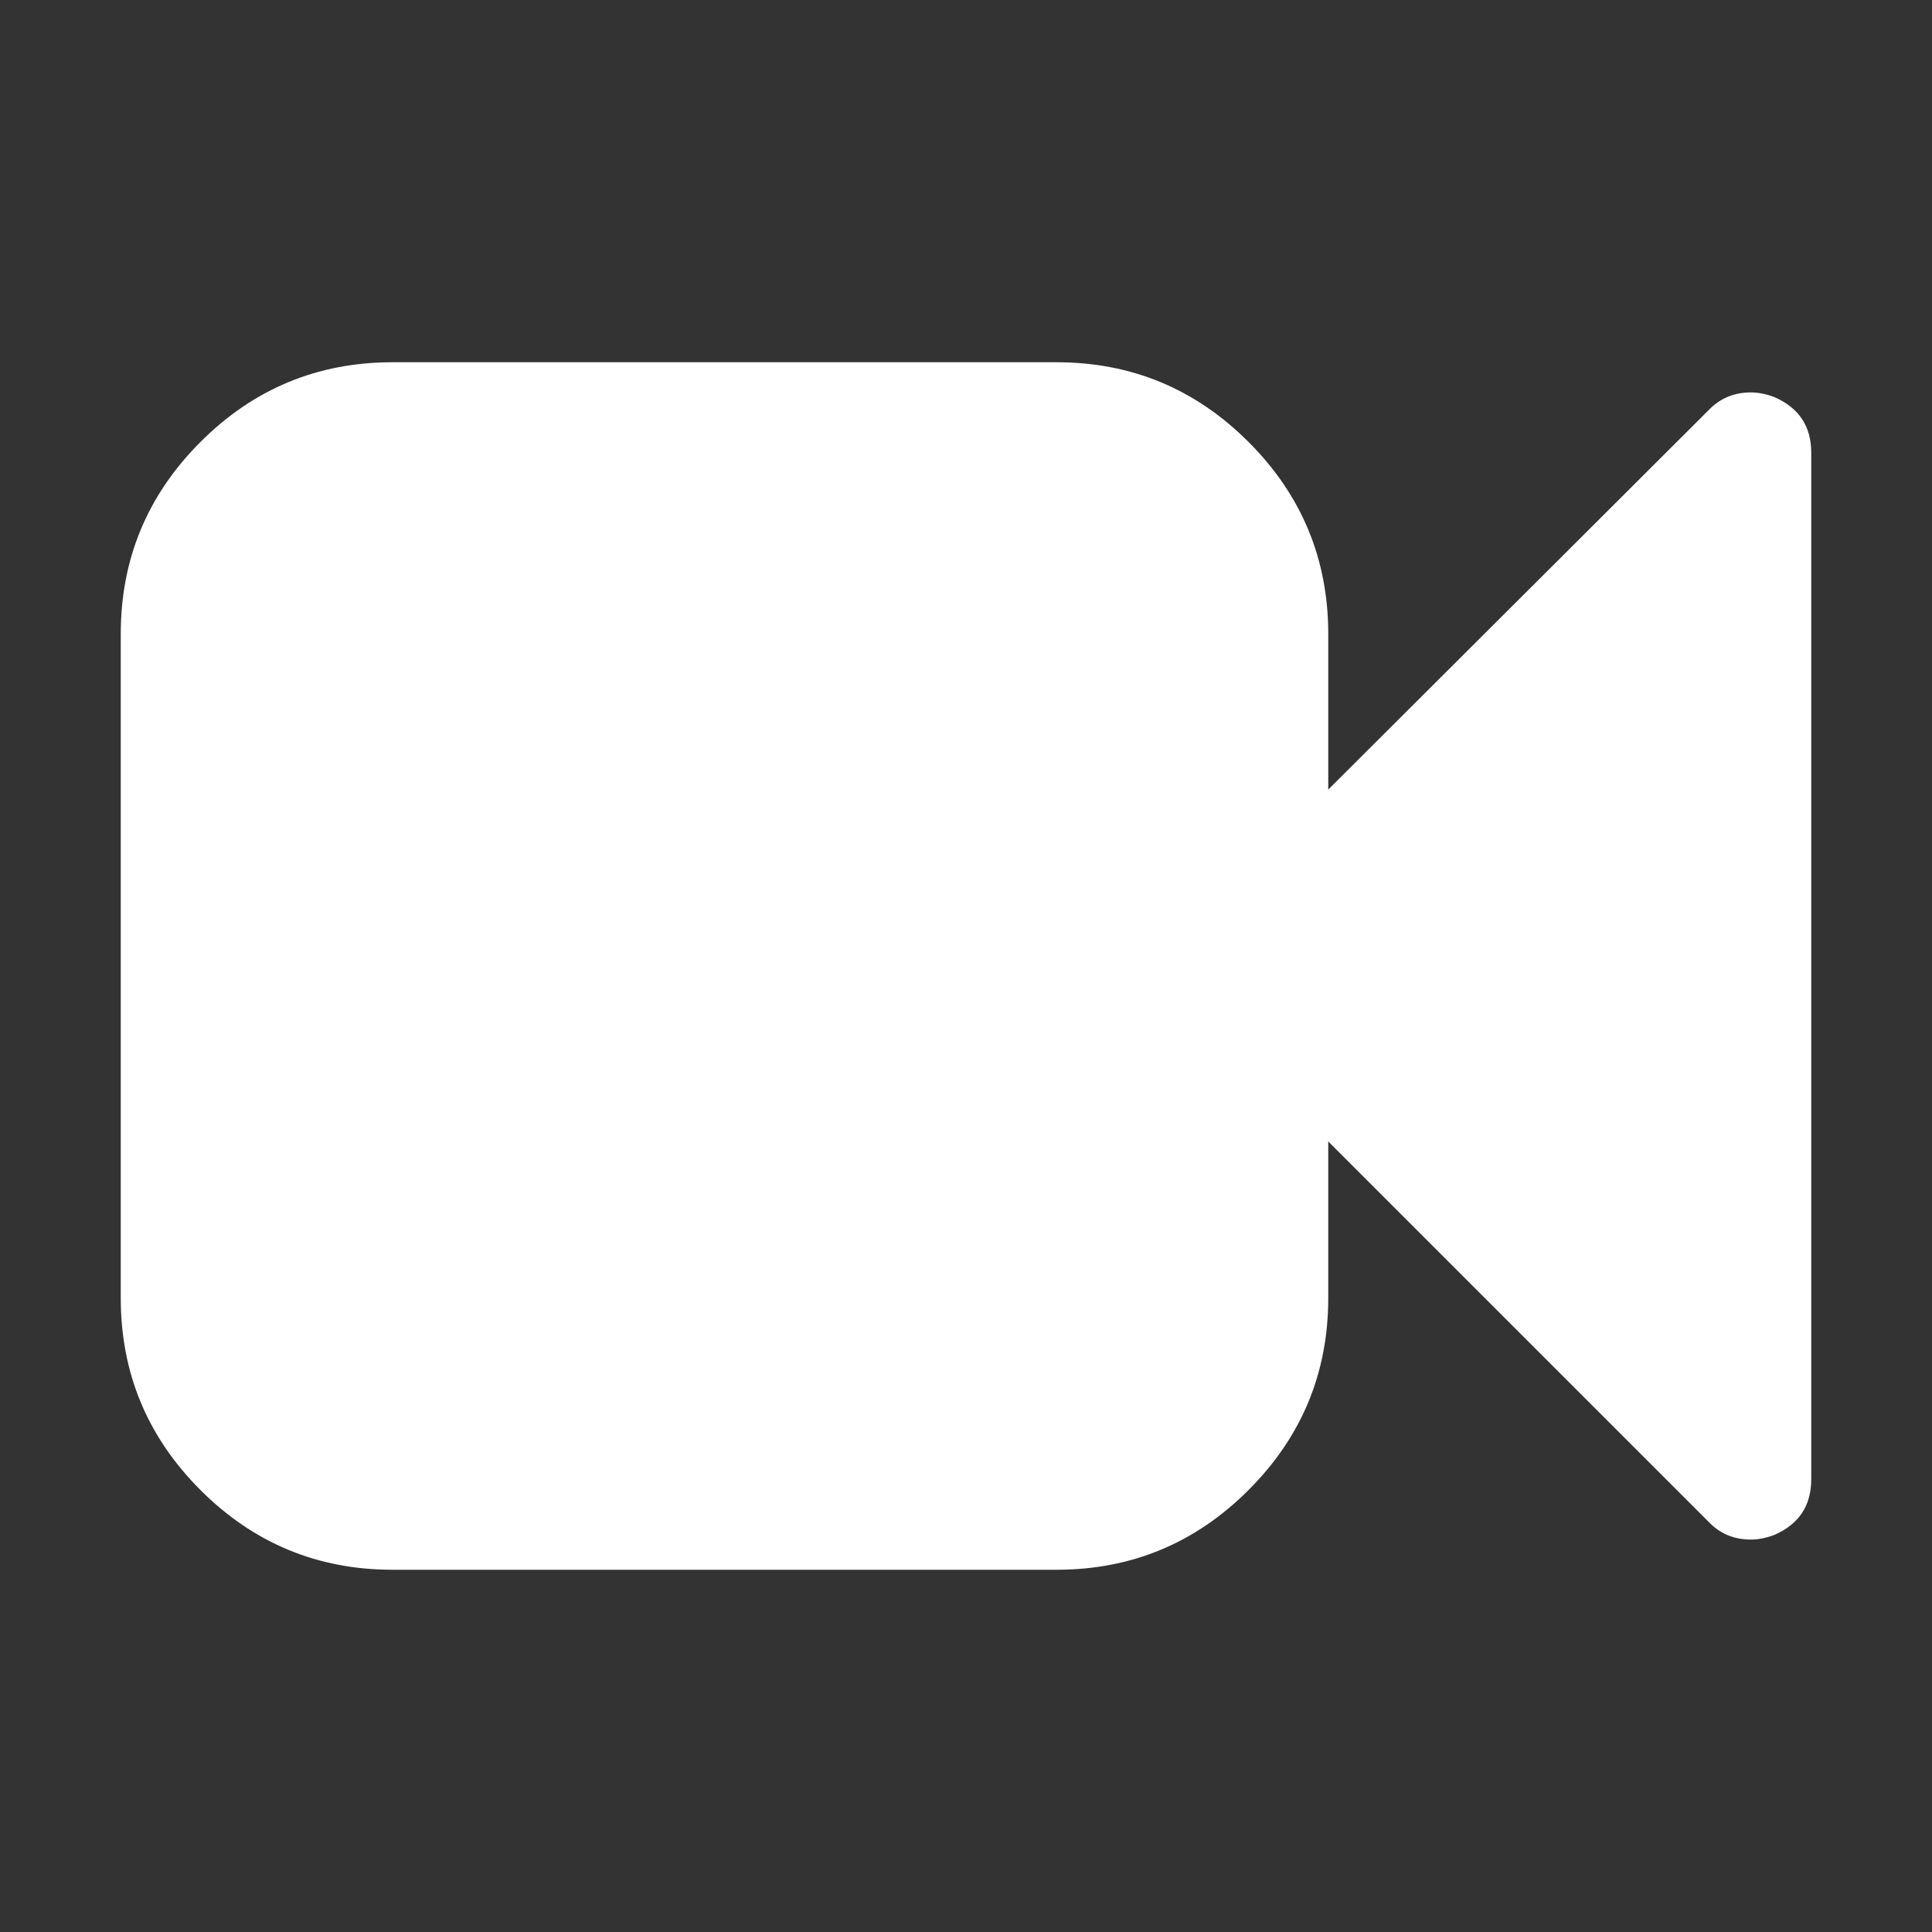 <svg fill="#fff" width="2048" height="2048" xmlns="http://www.w3.org/2000/svg"><rect width="100%" height="100%" fill="#333333" stroke="none"/><path d="M1920 480v1088q0 42-39 59-13 5-25 5-27 0-45-19l-403-403v166q0 119-84.5 203.5T1120 1664H416q-119 0-203.5-84.5T128 1376V672q0-119 84.5-203.5T416 384h704q119 0 203.5 84.5T1408 672v165l403-402q18-19 45-19 12 0 25 5 39 17 39 59z"/></svg>